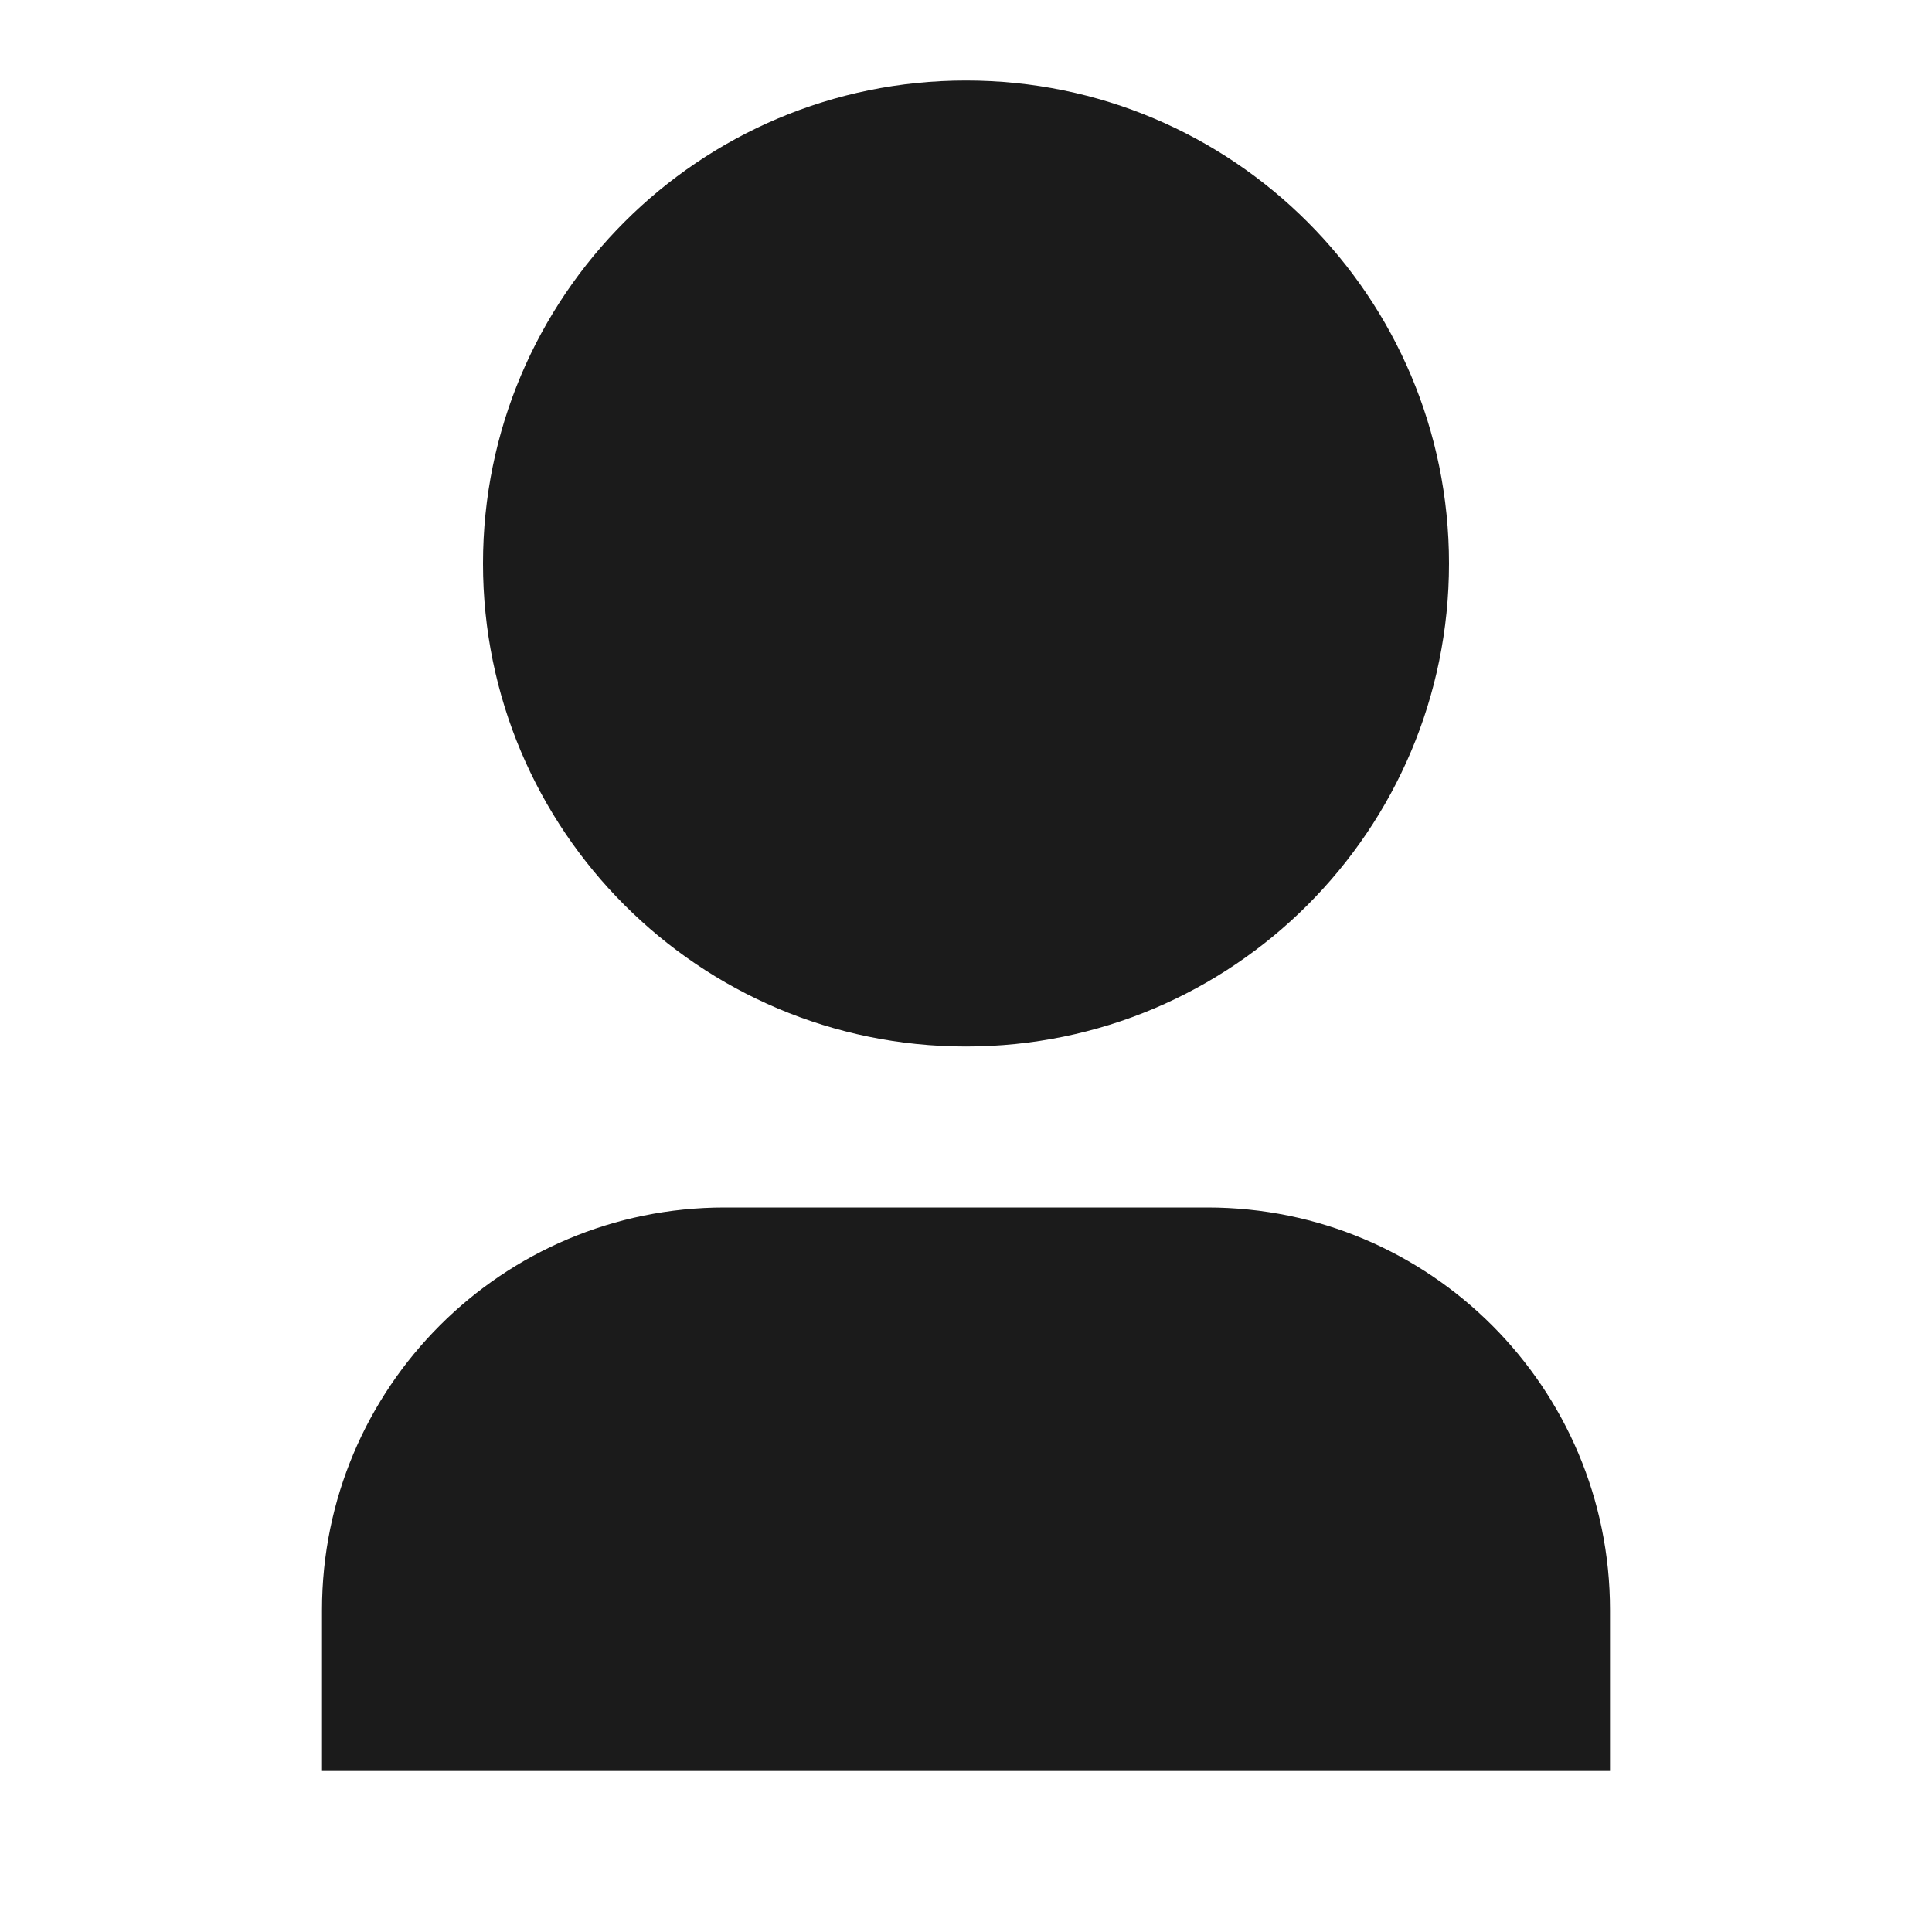 <svg xmlns="http://www.w3.org/2000/svg" xmlns:xlink="http://www.w3.org/1999/xlink" fill="none" version="1.1" width="36" height="36" viewBox="0 0 36 36"><defs><clipPath id="master_svg0_70_654"><rect x="0" y="0" width="36" height="36" rx="0"/></clipPath></defs><g clip-path="url(#master_svg0_70_654)"><g><path d="M30,33L6,33L6,30C6,25.858,9.358,22.5,13.5,22.5L22.5,22.5C26.642,22.5,30,25.858,30,30L30,33ZM18,19.5C13.029,19.5,9,15.471,9,10.5C9,5.529,13.029,1.5,18,1.5C22.97,1.5,27,5.529,27,10.5C27,15.471,22.97,19.5,18,19.5Z" fill="#1B1B1B" fill-opacity="1"/></g></g></svg>